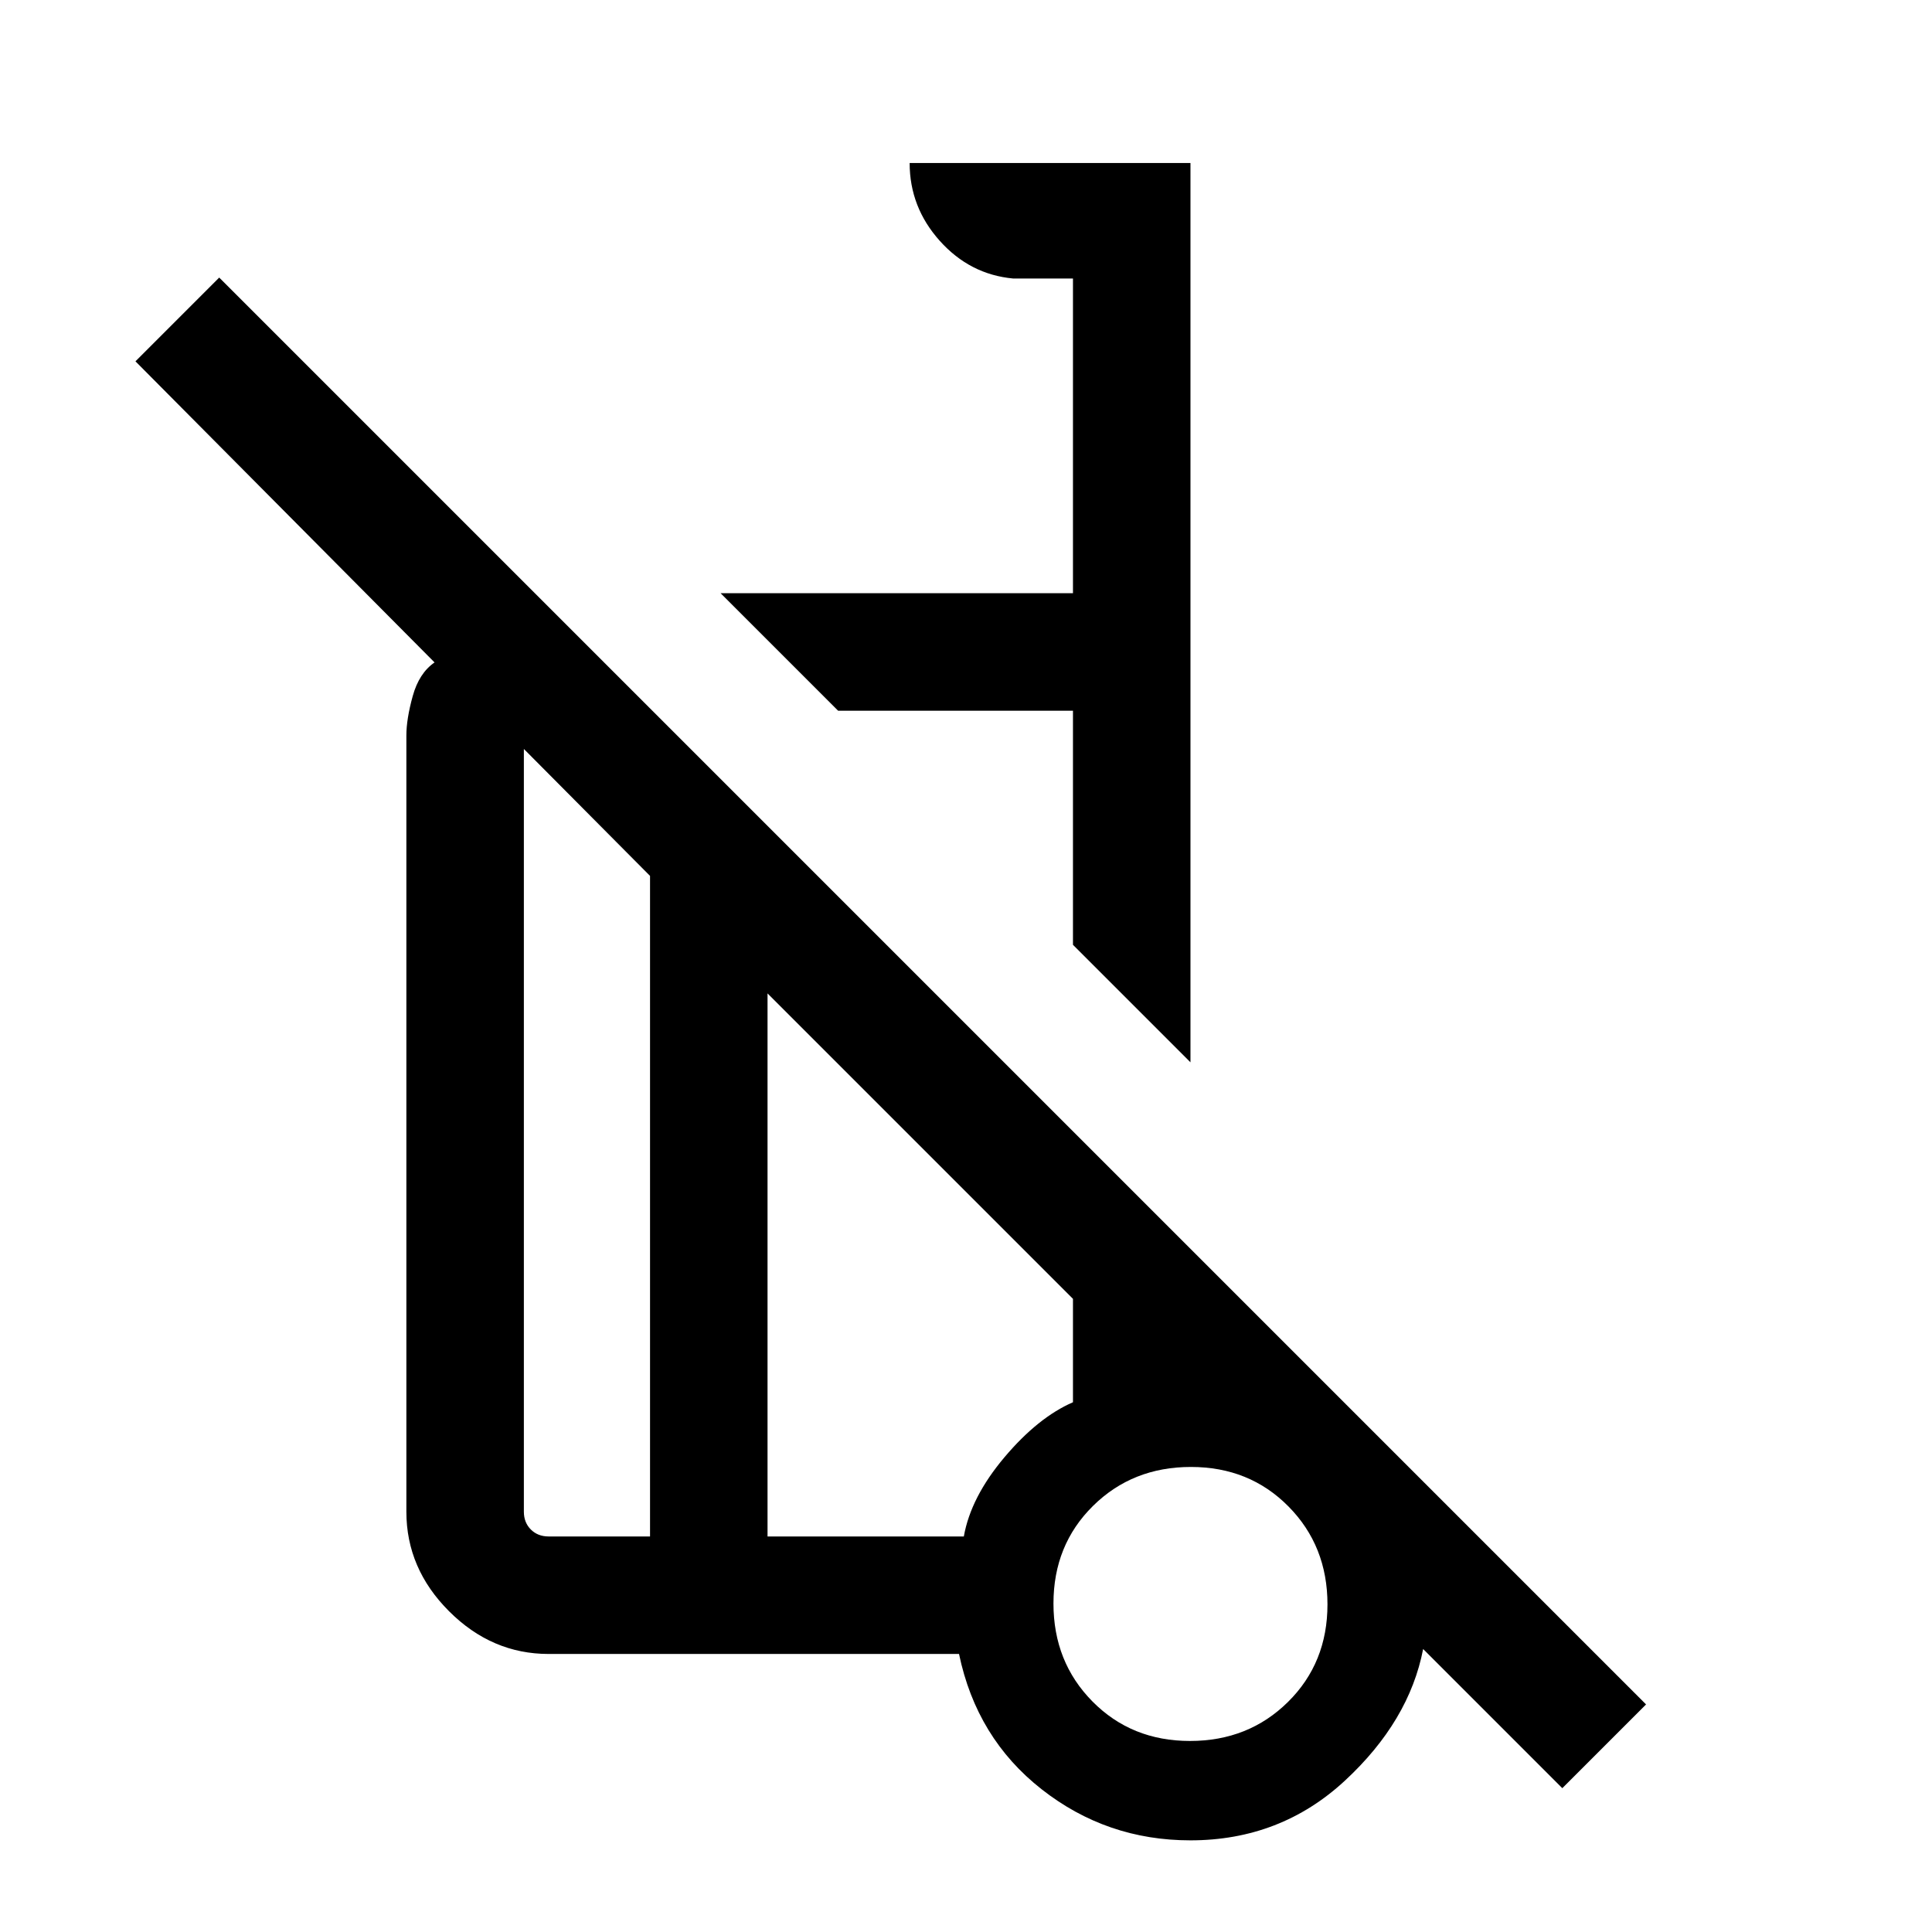 <svg xmlns="http://www.w3.org/2000/svg" height="48" viewBox="0 -960 960 960" width="48"><path d="m591.537-432.154-58.384-58.383v-116.309H416.46l-58.384-58.384h175.077v-156.385h-29.769q-21.442-2-36.413-18.706Q452-857.028 452-878.999h139.537v446.845ZM776.305-71.463l-69.154-69.154q-6.922 35.846-38.922 65.462-32 29.615-76.729 29.615-41.579 0-73.924-25.385-32.346-25.384-41.039-67.23H272.616q-28.253 0-49.473-21.219-21.219-21.219-21.219-49.473v-385.69q0-8.154 3.154-19.577 3.154-11.423 10.846-16.73L67.308-780.46l41.614-41.615L817.92-113.078l-41.615 41.615ZM323-196.539v-328.229l-62.692-63.077v378.998q0 5.385 3.462 8.847 3.461 3.461 8.846 3.461H323ZM591.313-94.924q29.07 0 48.685-19.392 19.616-19.391 19.616-48.461t-19.392-48.685q-19.392-19.616-48.462-19.616-29.069 0-48.685 19.392-19.615 19.392-19.615 48.462 0 29.069 19.392 48.685 19.391 19.615 48.461 19.615ZM381.384-196.539h97.538q3.462-19.538 20.185-39.355 16.724-19.817 34.046-27.337v-51.384L381.384-466.384v269.845Zm211.537 32.154ZM416.46-606.846Zm-63.768 275.385ZM323-196.539v-328.229 328.229Zm58.384 0v-269.845 269.845Zm210.153 33.538Z"/></svg>